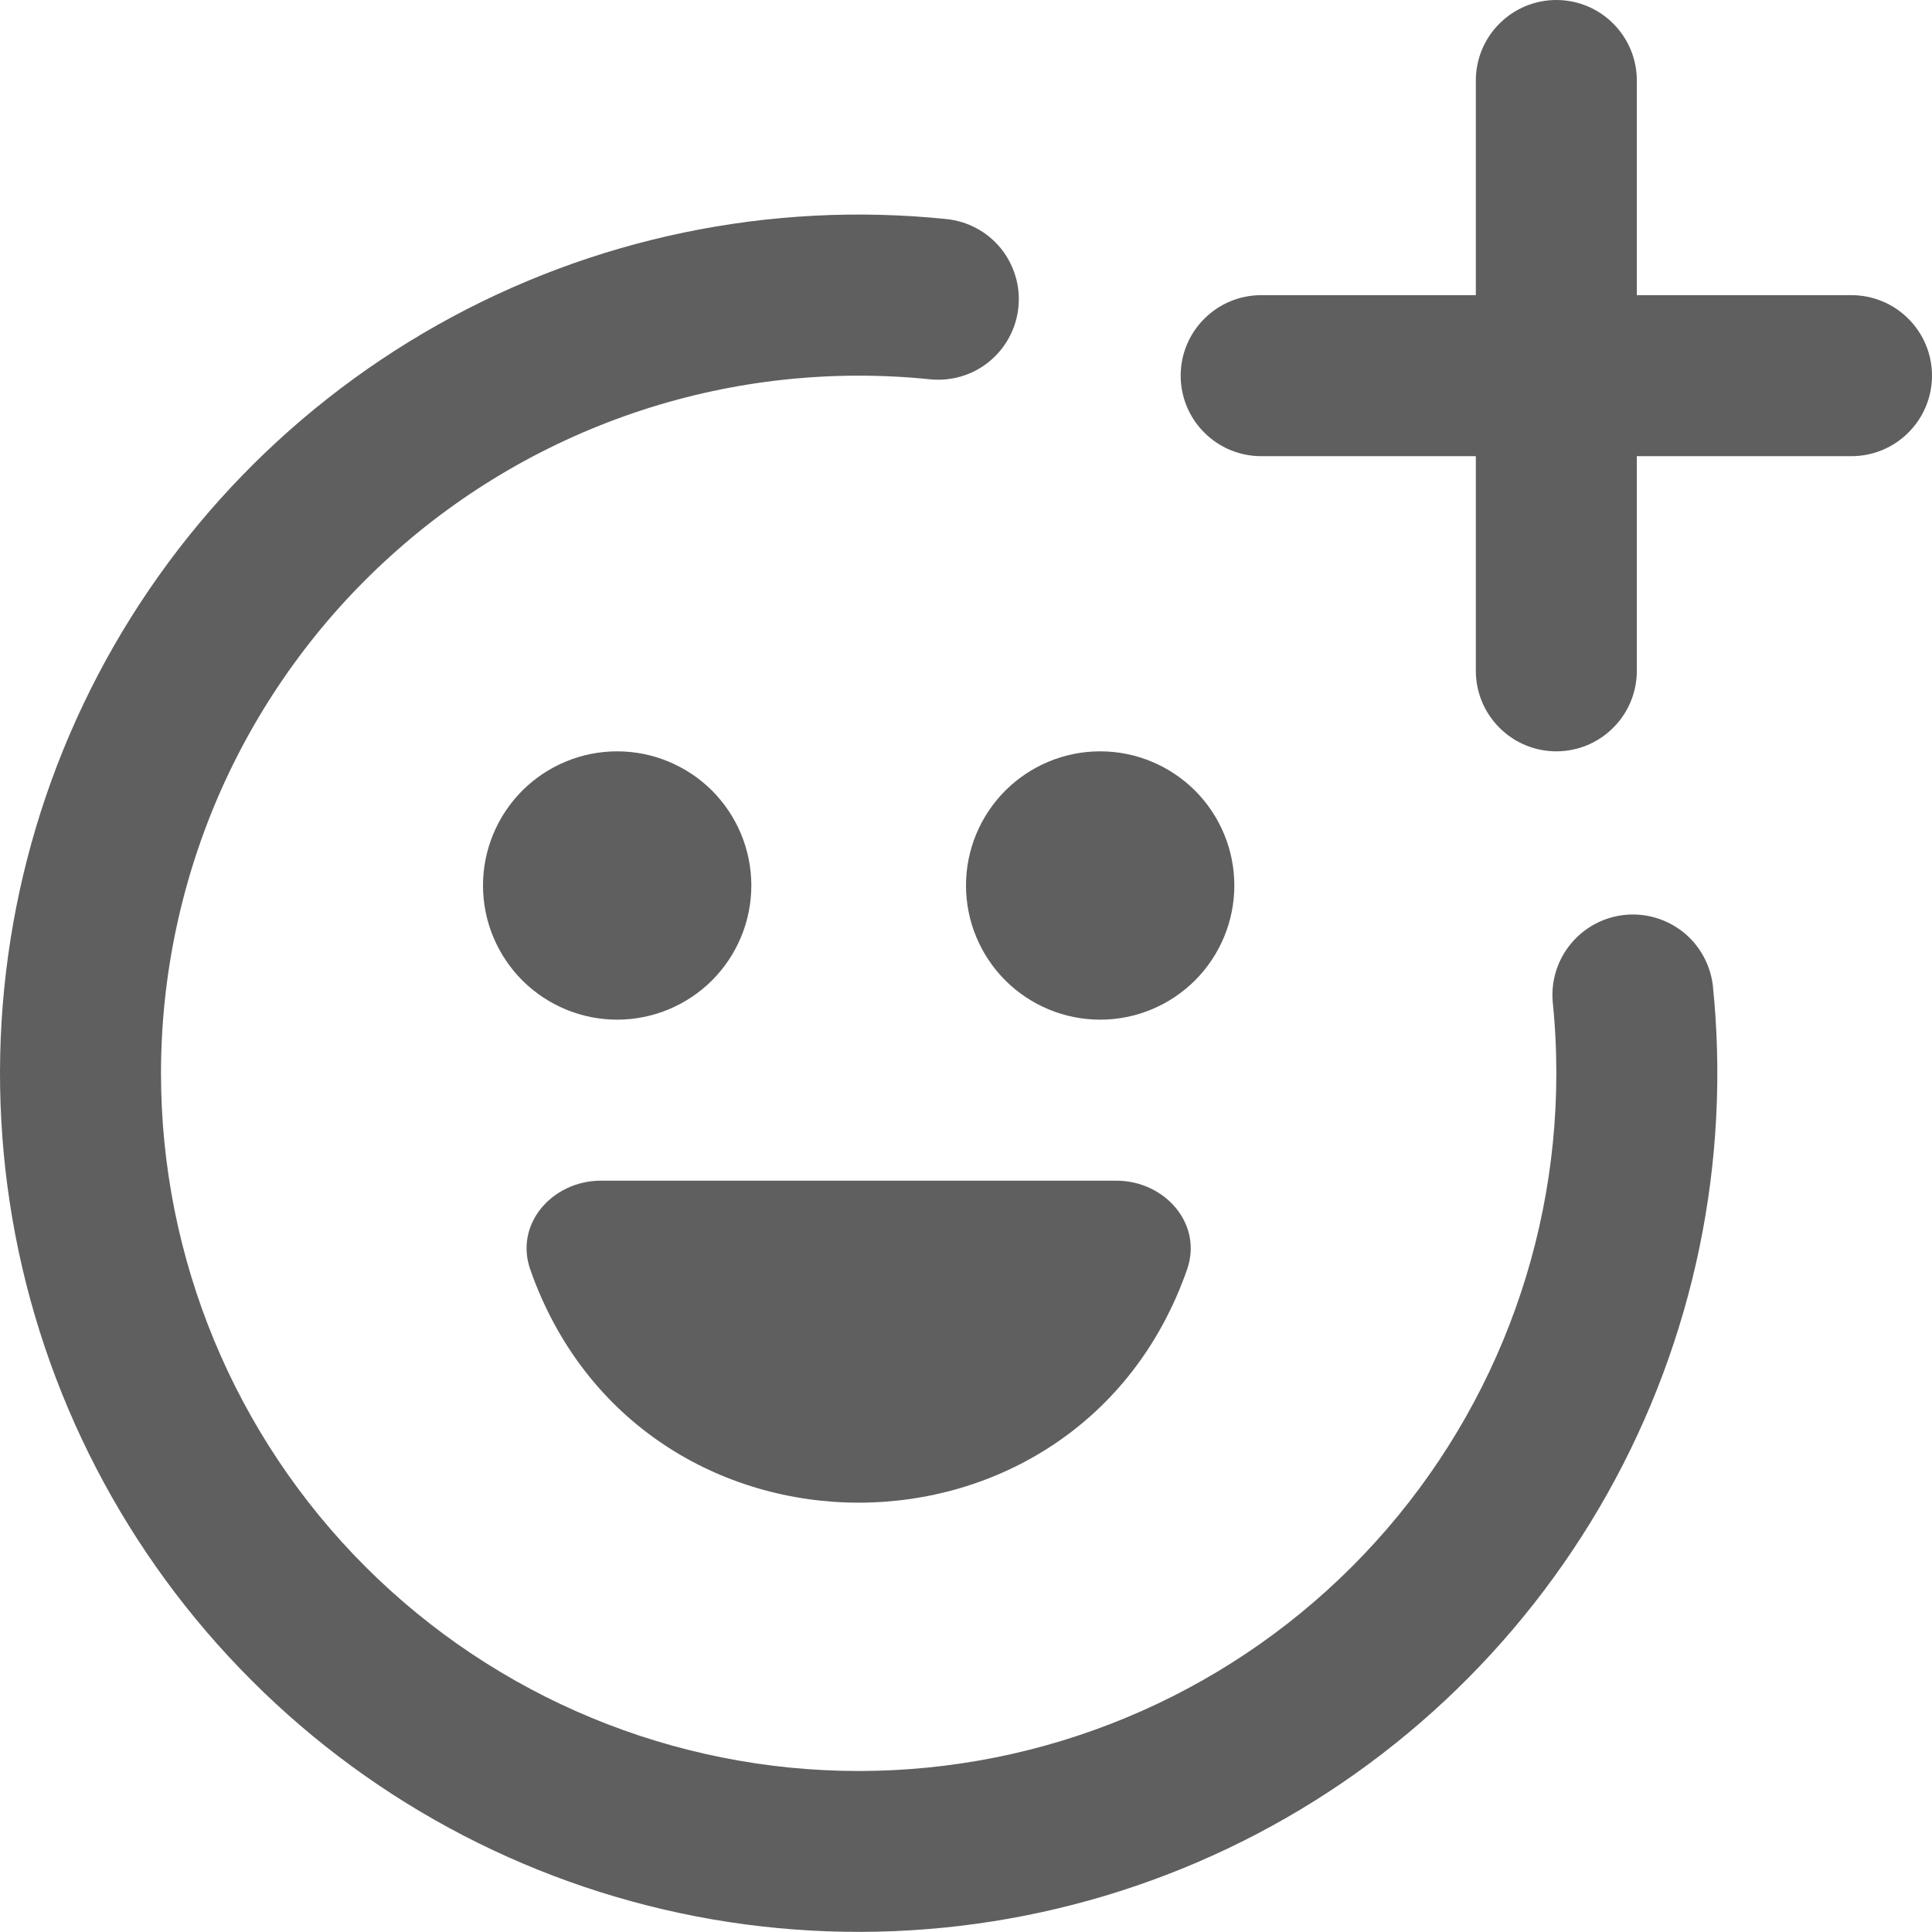 <svg width="18" height="18" viewBox="0 0 18 18" fill="none" xmlns="http://www.w3.org/2000/svg">
<path fill-rule="evenodd" clip-rule="evenodd" d="M14.5 0C14.699 0 14.89 0.079 15.03 0.22C15.171 0.36 15.25 0.551 15.25 0.75V2.75H17.25C17.449 2.75 17.64 2.829 17.78 2.97C17.921 3.11 18 3.301 18 3.5C18 3.699 17.921 3.89 17.78 4.03C17.64 4.171 17.449 4.25 17.25 4.25H15.25V6.25C15.25 6.449 15.171 6.64 15.03 6.78C14.89 6.921 14.699 7 14.5 7C14.301 7 14.11 6.921 13.97 6.78C13.829 6.64 13.75 6.449 13.75 6.25V4.25H11.75C11.551 4.25 11.36 4.171 11.22 4.03C11.079 3.89 11 3.699 11 3.5C11 3.301 11.079 3.11 11.22 2.97C11.36 2.829 11.551 2.75 11.75 2.75H13.75V0.75C13.75 0.551 13.829 0.36 13.97 0.22C14.11 0.079 14.301 0 14.5 0ZM1.5 10C1.5 9.09 1.691 8.191 2.06 7.359C2.43 6.528 2.97 5.783 3.646 5.174C4.321 4.564 5.117 4.104 5.982 3.821C6.846 3.539 7.761 3.441 8.666 3.534C8.864 3.554 9.062 3.495 9.216 3.369C9.37 3.243 9.468 3.061 9.488 2.864C9.509 2.666 9.449 2.468 9.324 2.313C9.198 2.159 9.016 2.061 8.818 2.041C7.174 1.872 5.519 2.216 4.079 3.026C2.639 3.836 1.485 5.071 0.775 6.564C0.066 8.056 -0.164 9.731 0.116 11.359C0.397 12.987 1.175 14.488 2.344 15.656C3.512 16.825 5.013 17.602 6.641 17.883C8.27 18.163 9.945 17.933 11.437 17.223C12.928 16.514 14.164 15.359 14.974 13.919C15.783 12.479 16.127 10.823 15.958 9.18C15.934 8.985 15.835 8.807 15.682 8.684C15.528 8.562 15.333 8.504 15.137 8.524C14.942 8.544 14.762 8.64 14.637 8.791C14.511 8.942 14.45 9.136 14.466 9.332C14.489 9.554 14.5 9.777 14.5 10C14.5 11.724 13.815 13.377 12.596 14.596C11.377 15.815 9.724 16.5 8 16.5C6.276 16.5 4.623 15.815 3.404 14.596C2.185 13.377 1.5 11.724 1.5 10ZM5.75 9.5C6.081 9.5 6.399 9.368 6.634 9.134C6.868 8.899 7 8.582 7 8.25C7 7.918 6.868 7.601 6.634 7.366C6.399 7.132 6.081 7 5.75 7C5.418 7 5.101 7.132 4.866 7.366C4.632 7.601 4.5 7.918 4.5 8.25C4.5 8.582 4.632 8.899 4.866 9.134C5.101 9.368 5.418 9.5 5.75 9.5ZM10.25 9.5C10.582 9.5 10.899 9.368 11.134 9.134C11.368 8.899 11.5 8.582 11.5 8.25C11.5 7.918 11.368 7.601 11.134 7.366C10.899 7.132 10.582 7 10.25 7C9.918 7 9.601 7.132 9.366 7.366C9.132 7.601 9 7.918 9 8.25C9 8.582 9.132 8.899 9.366 9.134C9.601 9.368 9.918 9.5 10.25 9.5ZM8 14C9.277 14 10.553 13.276 11.06 11.827C11.208 11.401 10.851 11 10.4 11H5.6C5.148 11 4.792 11.4 4.94 11.827C5.448 13.276 6.724 14 8 14Z" fill="#1D1C1D" fill-opacity="0.7"/>
</svg>

